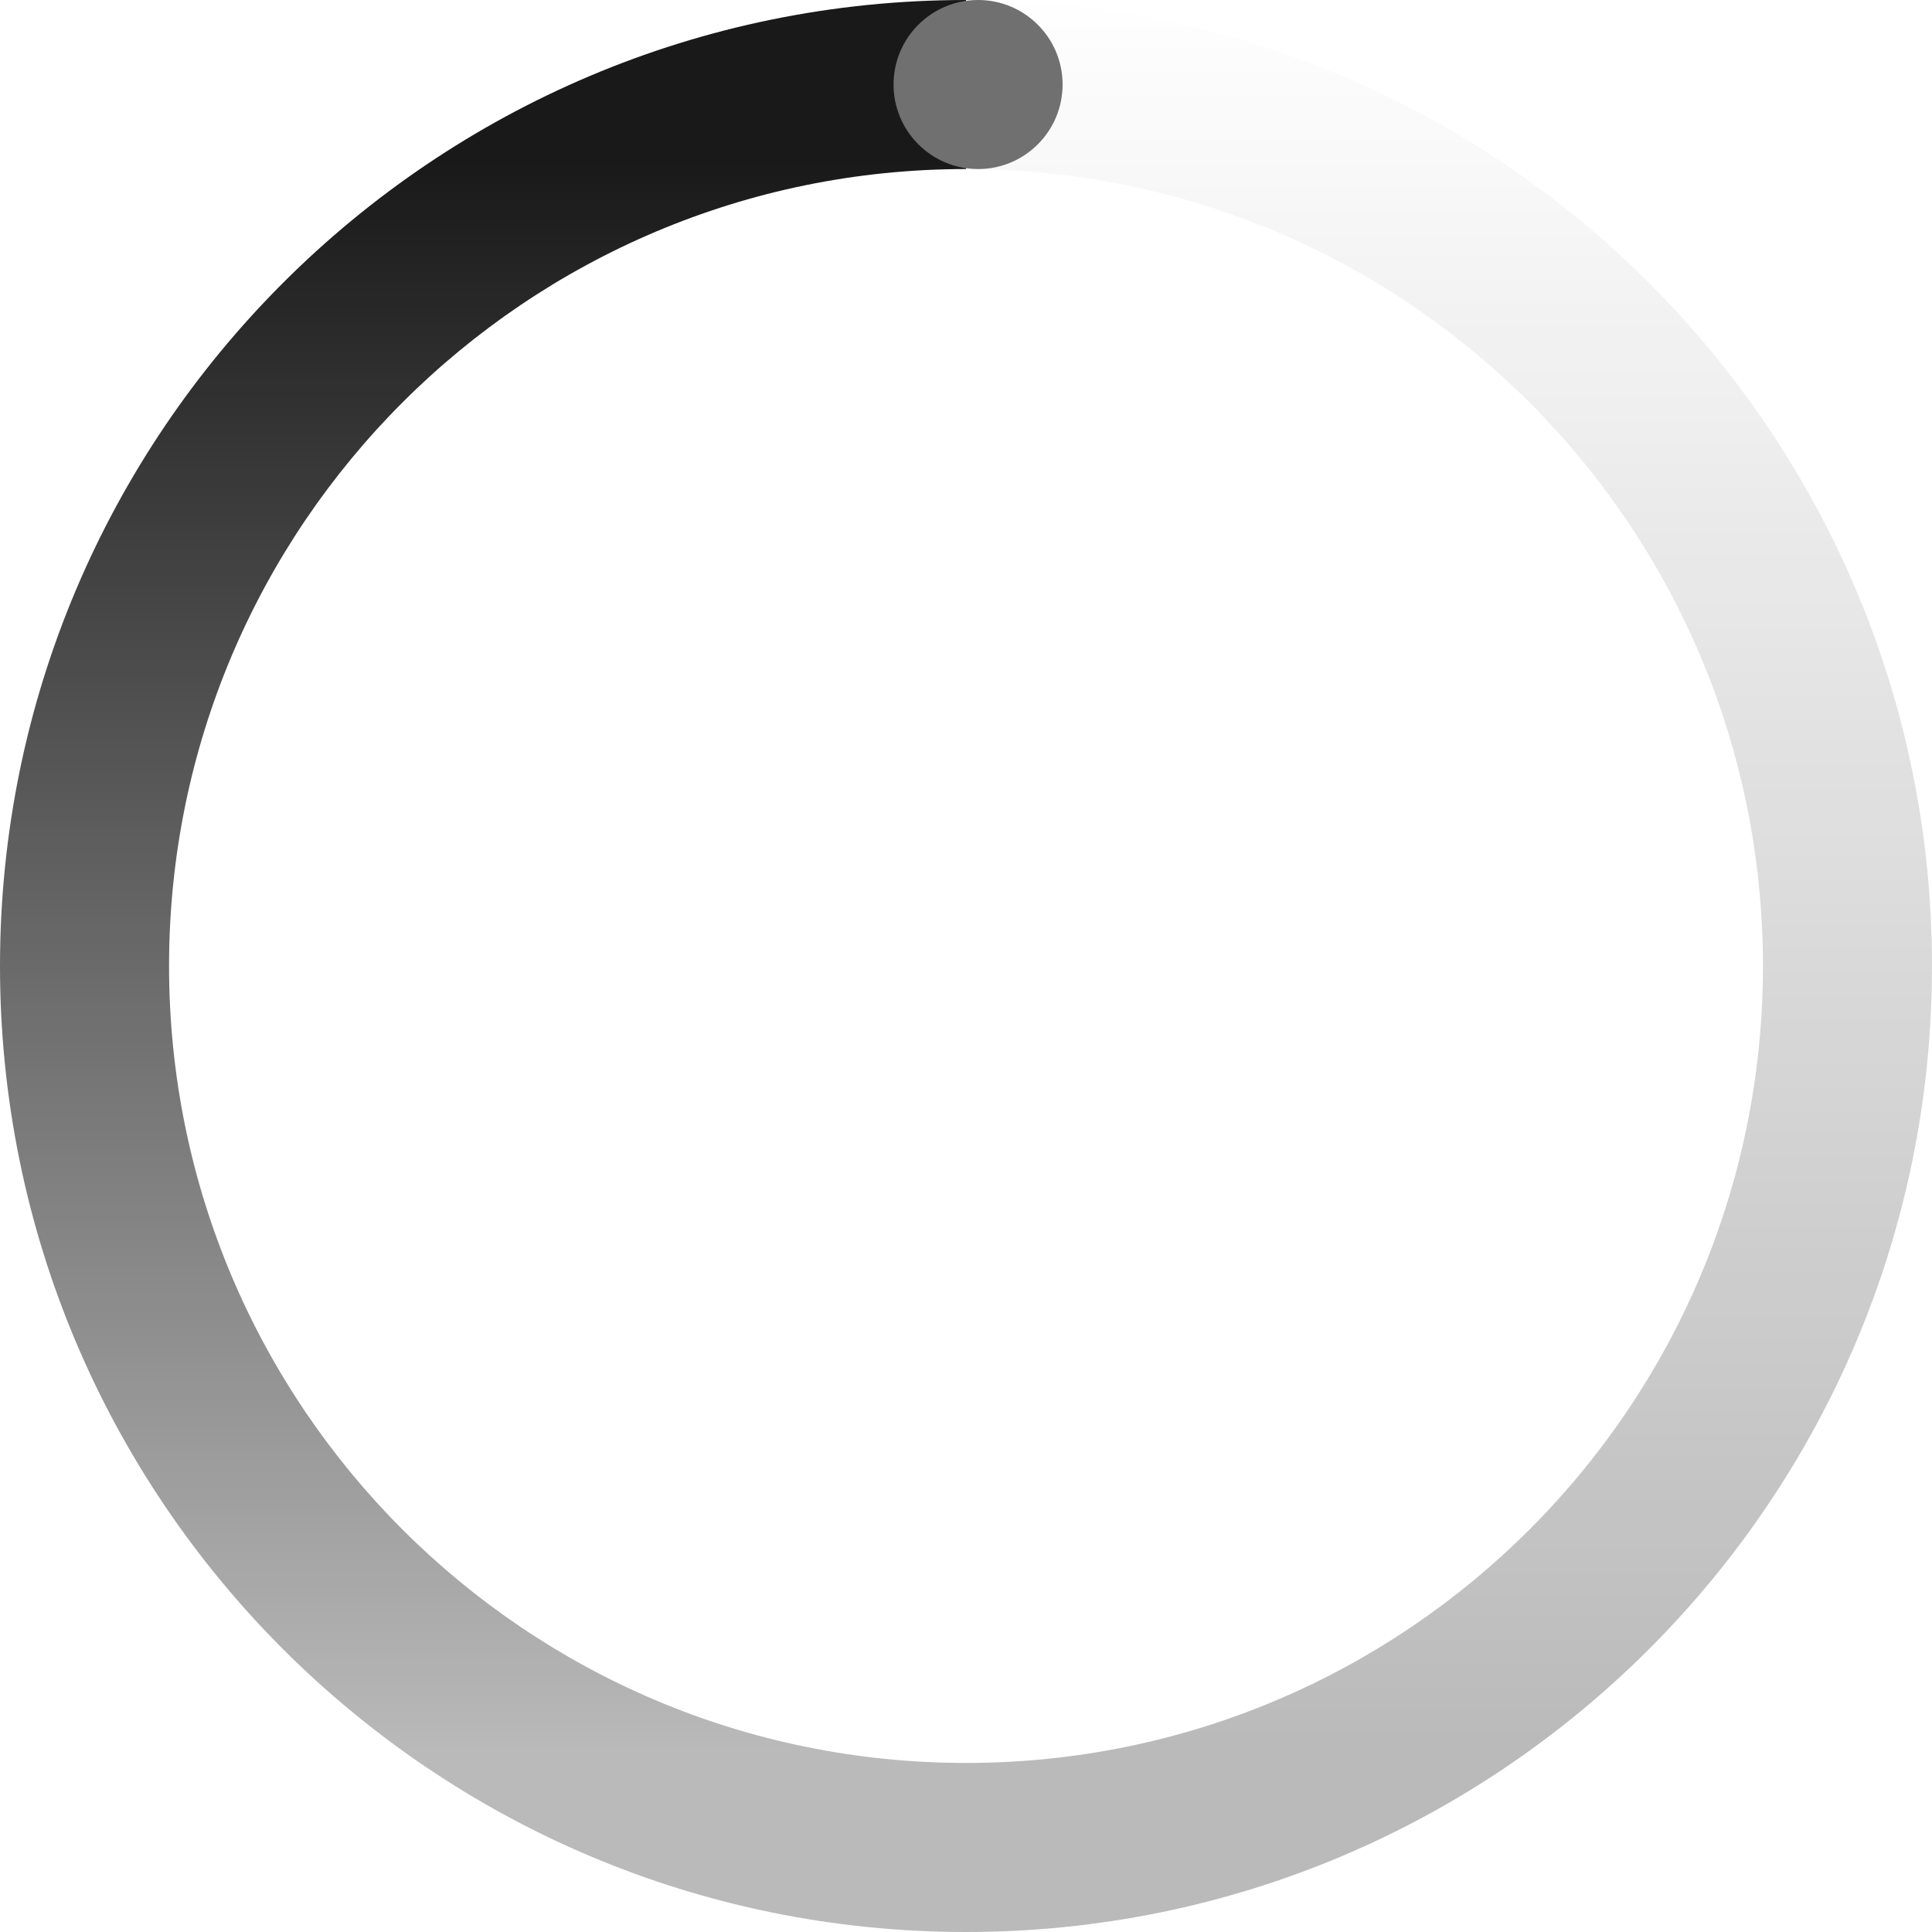 <?xml version="1.0" encoding="UTF-8"?>
<svg width="80px" height="80px" viewBox="0 0 80 80" version="1.1" xmlns="http://www.w3.org/2000/svg" xmlns:xlink="http://www.w3.org/1999/xlink">
    <title>LoadingDefault</title>
    <defs>
        <linearGradient x1="94.087%" y1="0%" x2="94.087%" y2="90.559%" id="linearGradient-1">
            <stop stop-color="currentColor" stop-opacity="0" offset="0%"></stop>
            <stop stop-color="currentColor" stop-opacity="0.3" offset="100%"></stop>
        </linearGradient>
        <linearGradient x1="100%" y1="8.674%" x2="100%" y2="90.629%" id="linearGradient-2">
            <stop stop-color="currentColor" offset="0%"></stop>
            <stop stop-color="currentColor" stop-opacity="0.3" offset="100%"></stop>
        </linearGradient>
    </defs>
    <g style="transform-origin:center;transform-box:fill-box;" id="Altorn-元件" stroke="none" stroke-width="1" fill="none" fill-rule="evenodd" opacity="0.9">
        <g id="LoadingDefault">
            <path d="M40,0 C62.091,0 80,17.909 80,40 C80,62.091 62.091,80 40,80 L40,73 C58.225,73 73,58.225 73,40 C73,21.775 58.225,7 40,7 L40,0 Z" id="路径" fill="url(#linearGradient-1)"></path>
            <path d="M40,0 L40,7 C21.775,7 7,21.775 7,40 C7,58.225 21.775,73 40,73 L40,80 C17.909,80 0,62.091 0,40 C0,17.909 17.909,0 40,0 Z" id="路径" fill="url(#linearGradient-2)"></path>
            <circle id="Oval" fill="#606060" cx="40.5" cy="3.5" r="3.5"></circle>
        </g>
    <animateTransform attributeName="transform" type="rotate" form="0 " to="360" dur="1s"    repeatCount="indefinite" />
    </g>
</svg>
